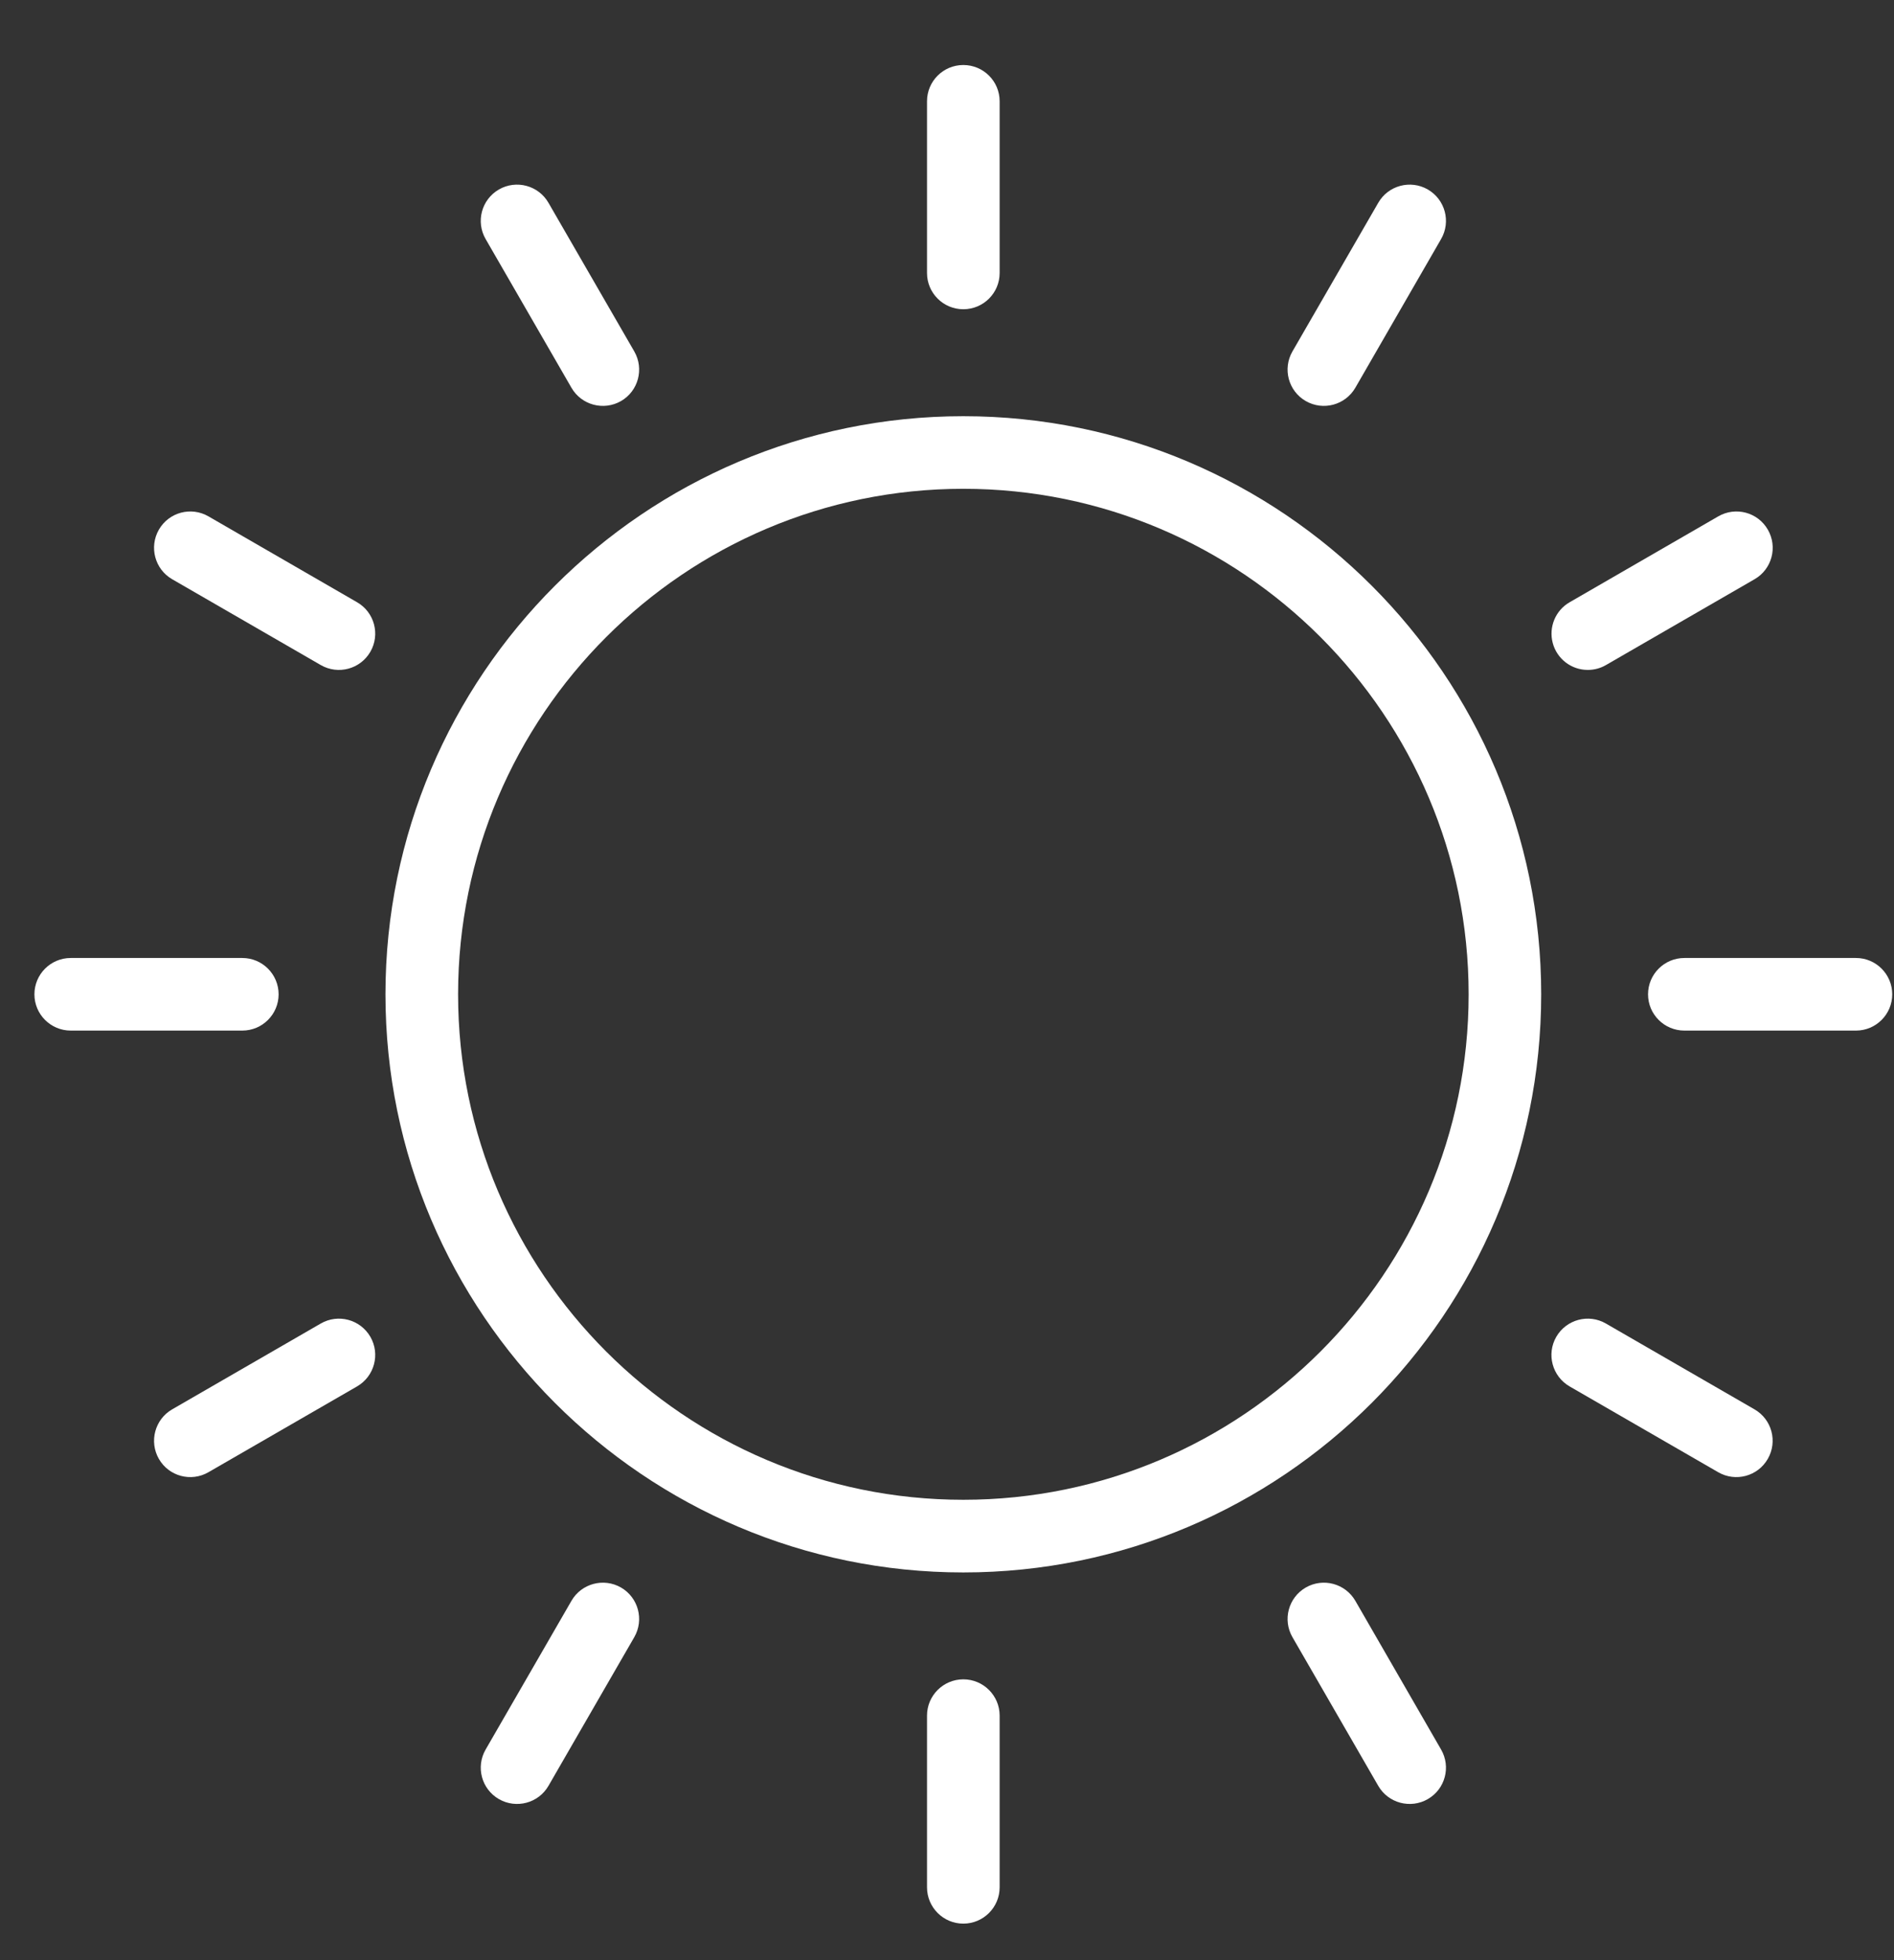 <svg width="29" height="30" viewBox="0 0 29 30" fill="none" xmlns="http://www.w3.org/2000/svg">
<rect x="0" y="0" width="29" height="30" fill="#333333" stroke="none"/>
<path d="M14.75 6.37C9.872 6.37 5.902 10.339 5.902 15.218C5.902 20.096 9.872 24.066 14.75 24.066C19.629 24.066 23.598 20.096 23.598 15.218C23.598 10.339 19.629 6.37 14.75 6.37ZM14.75 22.954C10.484 22.954 7.014 19.484 7.014 15.218C7.014 10.952 10.484 7.481 14.75 7.481C19.016 7.481 22.487 10.952 22.487 15.218C22.487 19.484 19.016 22.954 14.75 22.954Z" fill="white"/>
<path d="M14.75 4.733C15.057 4.733 15.306 4.485 15.306 4.178V1.55C15.306 1.243 15.057 0.995 14.75 0.995C14.443 0.995 14.194 1.243 14.194 1.55V4.178C14.194 4.485 14.443 4.733 14.75 4.733Z" fill="white"/>
<path d="M14.75 25.702C14.443 25.702 14.194 25.951 14.194 26.257V28.885C14.194 29.192 14.443 29.441 14.75 29.441C15.057 29.441 15.306 29.192 15.306 28.885V26.257C15.306 25.951 15.057 25.702 14.75 25.702Z" fill="white"/>
<path d="M8.75 5.935C8.903 6.2 9.243 6.291 9.509 6.138C9.774 5.985 9.865 5.645 9.712 5.379L8.398 3.104C8.245 2.838 7.905 2.747 7.639 2.9C7.373 3.054 7.282 3.393 7.436 3.659L8.75 5.935Z" fill="white"/>
<path d="M20.752 24.5C20.598 24.235 20.259 24.144 19.993 24.297C19.727 24.451 19.636 24.79 19.789 25.056L21.103 27.332C21.256 27.597 21.596 27.688 21.862 27.535C22.128 27.382 22.219 27.042 22.065 26.776L20.752 24.5Z" fill="white"/>
<path d="M5.467 9.217L3.192 7.903C2.926 7.749 2.586 7.84 2.433 8.106C2.28 8.372 2.371 8.712 2.636 8.865L4.912 10.179C5.178 10.332 5.517 10.241 5.671 9.975C5.824 9.71 5.733 9.37 5.467 9.217Z" fill="white"/>
<path d="M26.864 21.57L24.588 20.256C24.323 20.103 23.983 20.194 23.829 20.46C23.676 20.725 23.767 21.065 24.033 21.219L26.308 22.532C26.574 22.686 26.914 22.595 27.067 22.329C27.221 22.063 27.13 21.723 26.864 21.57V21.57Z" fill="white"/>
<path d="M4.266 15.218C4.266 14.911 4.017 14.662 3.71 14.662H1.083C0.776 14.662 0.527 14.911 0.527 15.218C0.527 15.524 0.776 15.773 1.083 15.773H3.71C4.017 15.773 4.266 15.524 4.266 15.218Z" fill="white"/>
<path d="M28.418 14.662H25.79C25.483 14.662 25.234 14.911 25.234 15.218C25.234 15.524 25.483 15.773 25.79 15.773H28.418C28.724 15.773 28.973 15.524 28.973 15.218C28.973 14.911 28.724 14.662 28.418 14.662Z" fill="white"/>
<path d="M4.912 20.256L2.636 21.57C2.371 21.723 2.28 22.063 2.433 22.329C2.586 22.595 2.926 22.686 3.192 22.532L5.467 21.219C5.733 21.065 5.824 20.725 5.671 20.46C5.517 20.194 5.178 20.103 4.912 20.256Z" fill="white"/>
<path d="M24.312 10.253C24.41 10.253 24.505 10.228 24.589 10.179L26.865 8.865C27.131 8.712 27.222 8.372 27.068 8.106C26.915 7.84 26.575 7.749 26.309 7.903L24.034 9.217C23.816 9.342 23.71 9.599 23.775 9.842C23.84 10.085 24.061 10.254 24.312 10.253Z" fill="white"/>
<path d="M9.509 24.297C9.243 24.144 8.903 24.235 8.75 24.5L7.436 26.776C7.282 27.042 7.373 27.382 7.639 27.535C7.905 27.688 8.245 27.597 8.398 27.332L9.712 25.056C9.865 24.79 9.774 24.451 9.509 24.297Z" fill="white"/>
<path d="M19.993 6.138C20.259 6.291 20.598 6.2 20.752 5.935L22.065 3.659C22.219 3.393 22.128 3.054 21.862 2.9C21.596 2.747 21.256 2.838 21.103 3.104L19.789 5.379C19.636 5.645 19.727 5.985 19.993 6.138Z" fill="white"/>
</svg>
